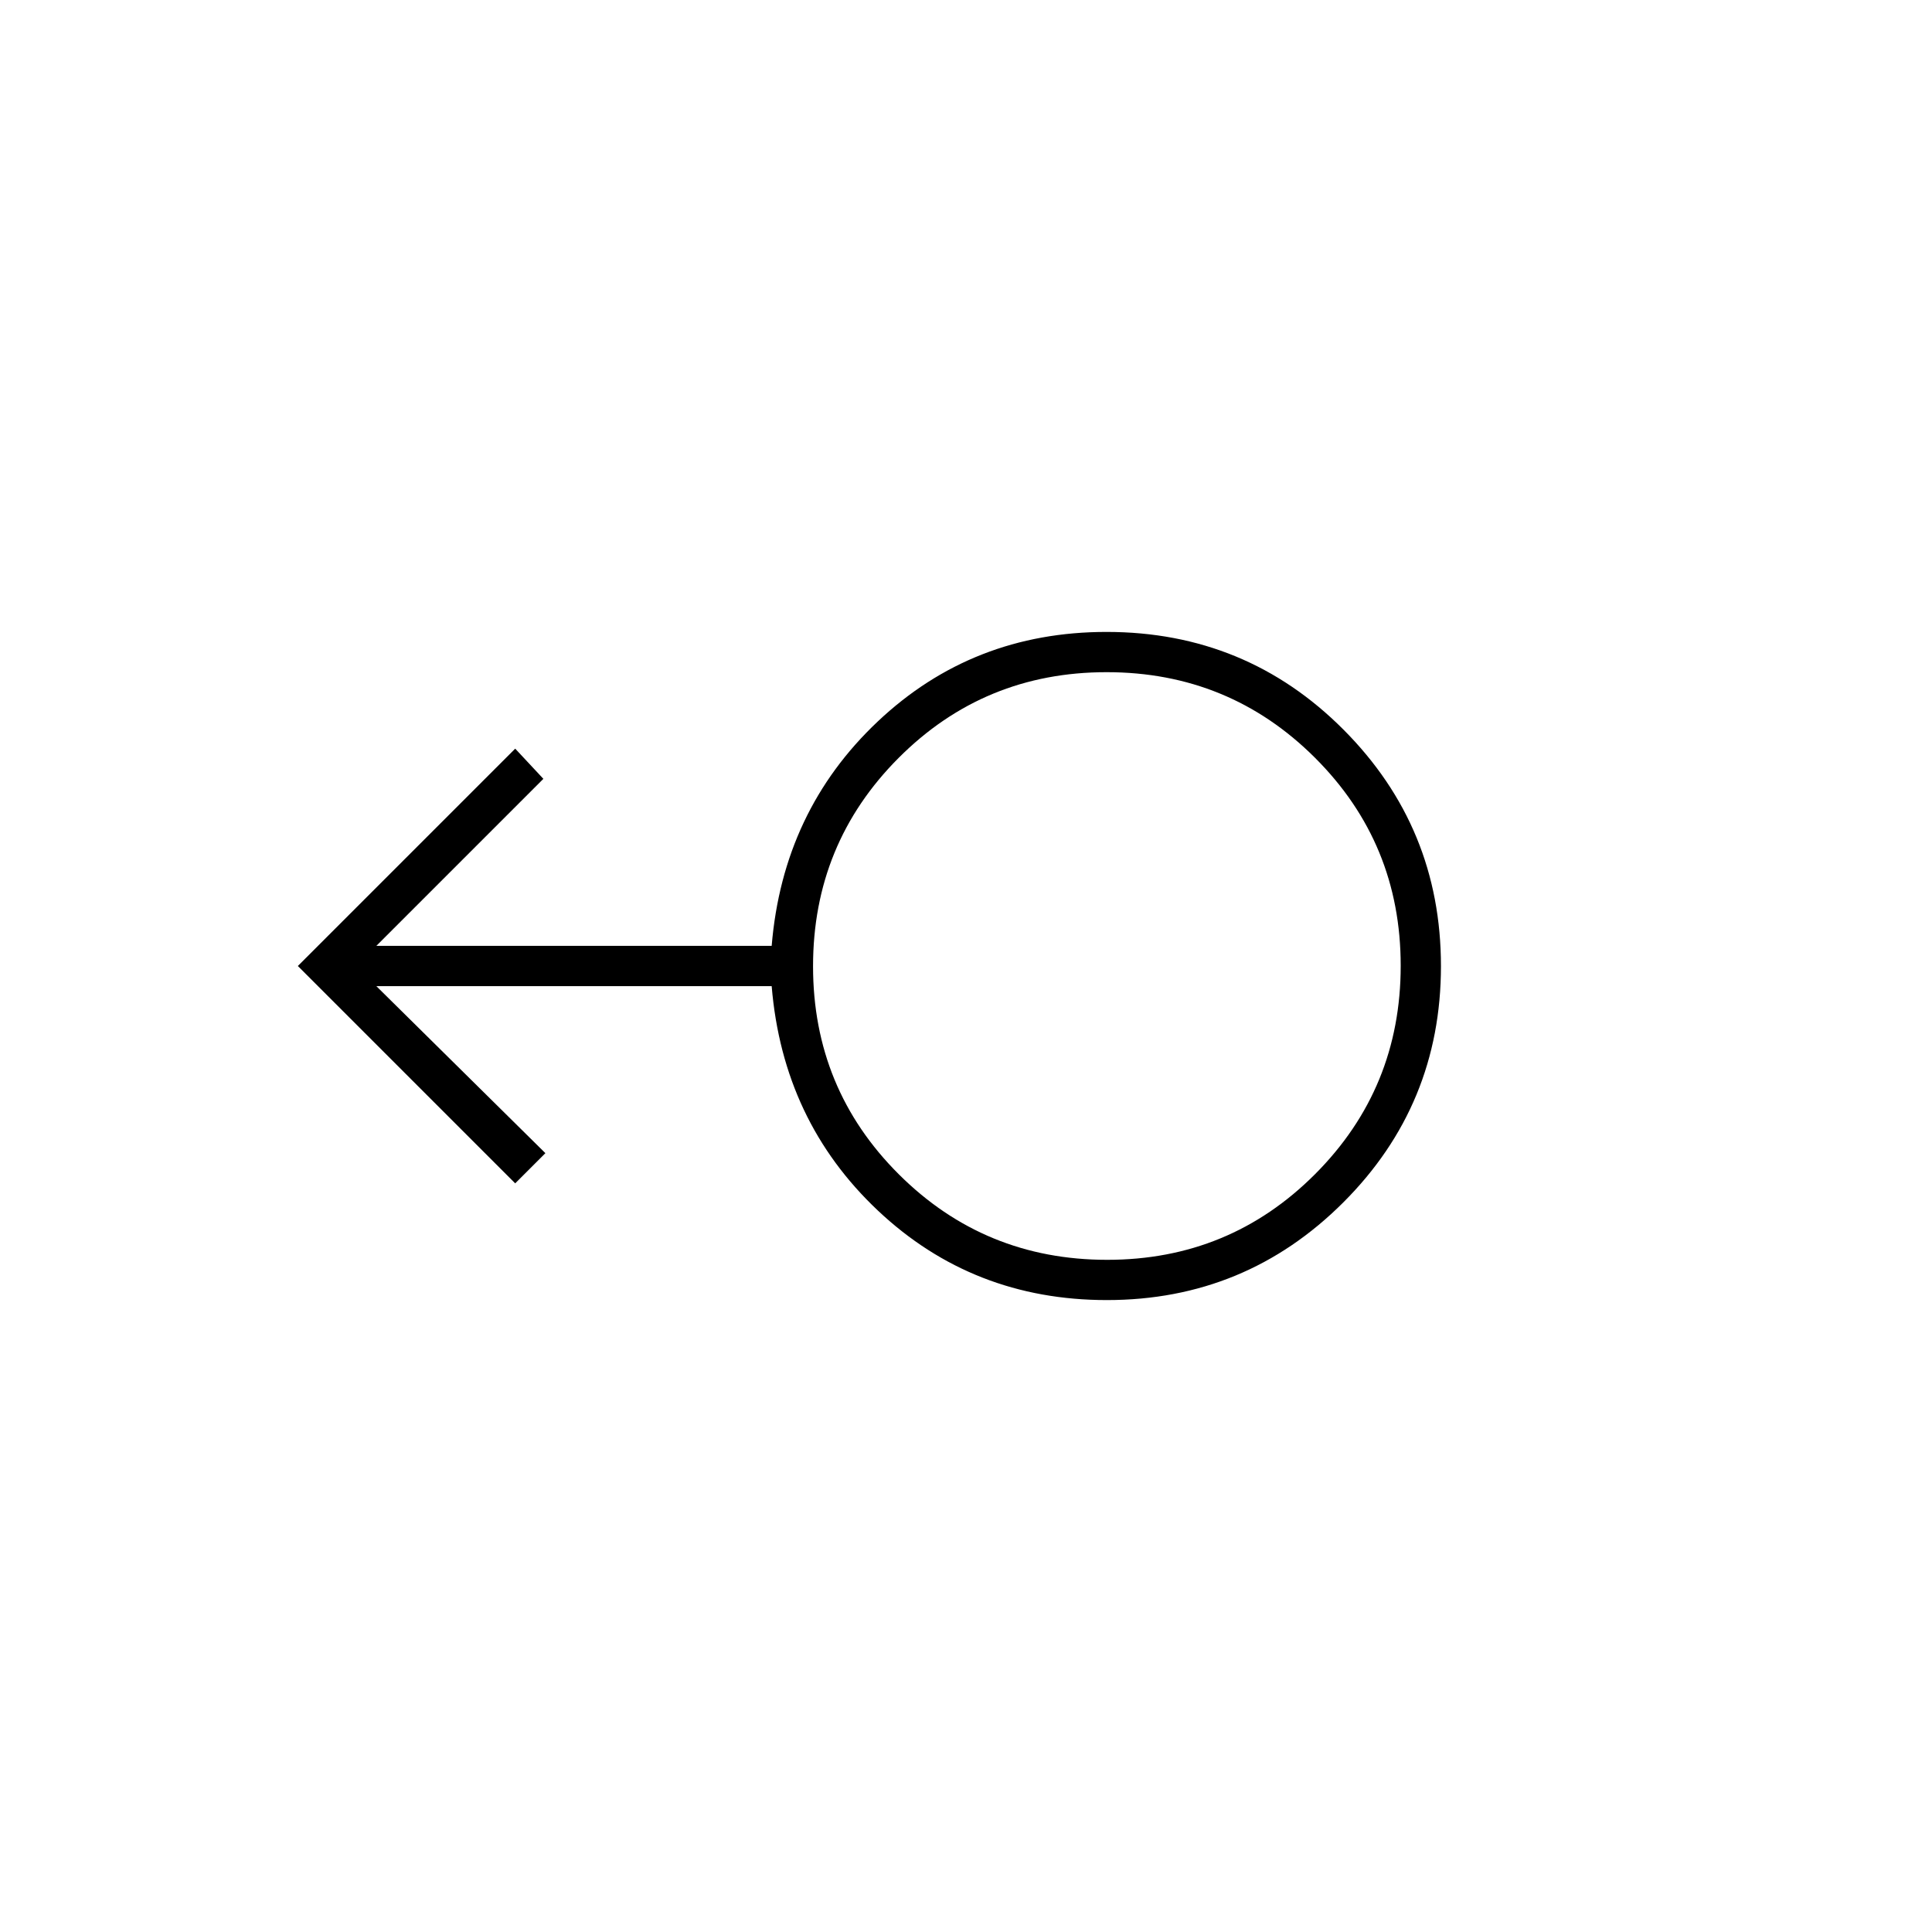 <svg xmlns="http://www.w3.org/2000/svg" height="20" viewBox="0 -960 960 960" width="20"><path d="M550-314q-66.59 0-113.8-44.5Q389-403 383.44-470H187l84 83-15 15-108-108 108-108 14 15-83 83h196.44q5.56-67 52.71-111.5T549.82-646q69.39 0 117.78 48.58 48.4 48.58 48.4 117.5T667.45-362.5Q618.89-314 550-314Zm.12-20q60.88 0 103.38-42.62 42.5-42.62 42.5-103.5T653.38-583.5Q610.76-626 549.88-626T446.5-583.38Q404-540.76 404-479.88t42.62 103.38q42.62 42.5 103.5 42.5ZM550-480Z"/></svg>